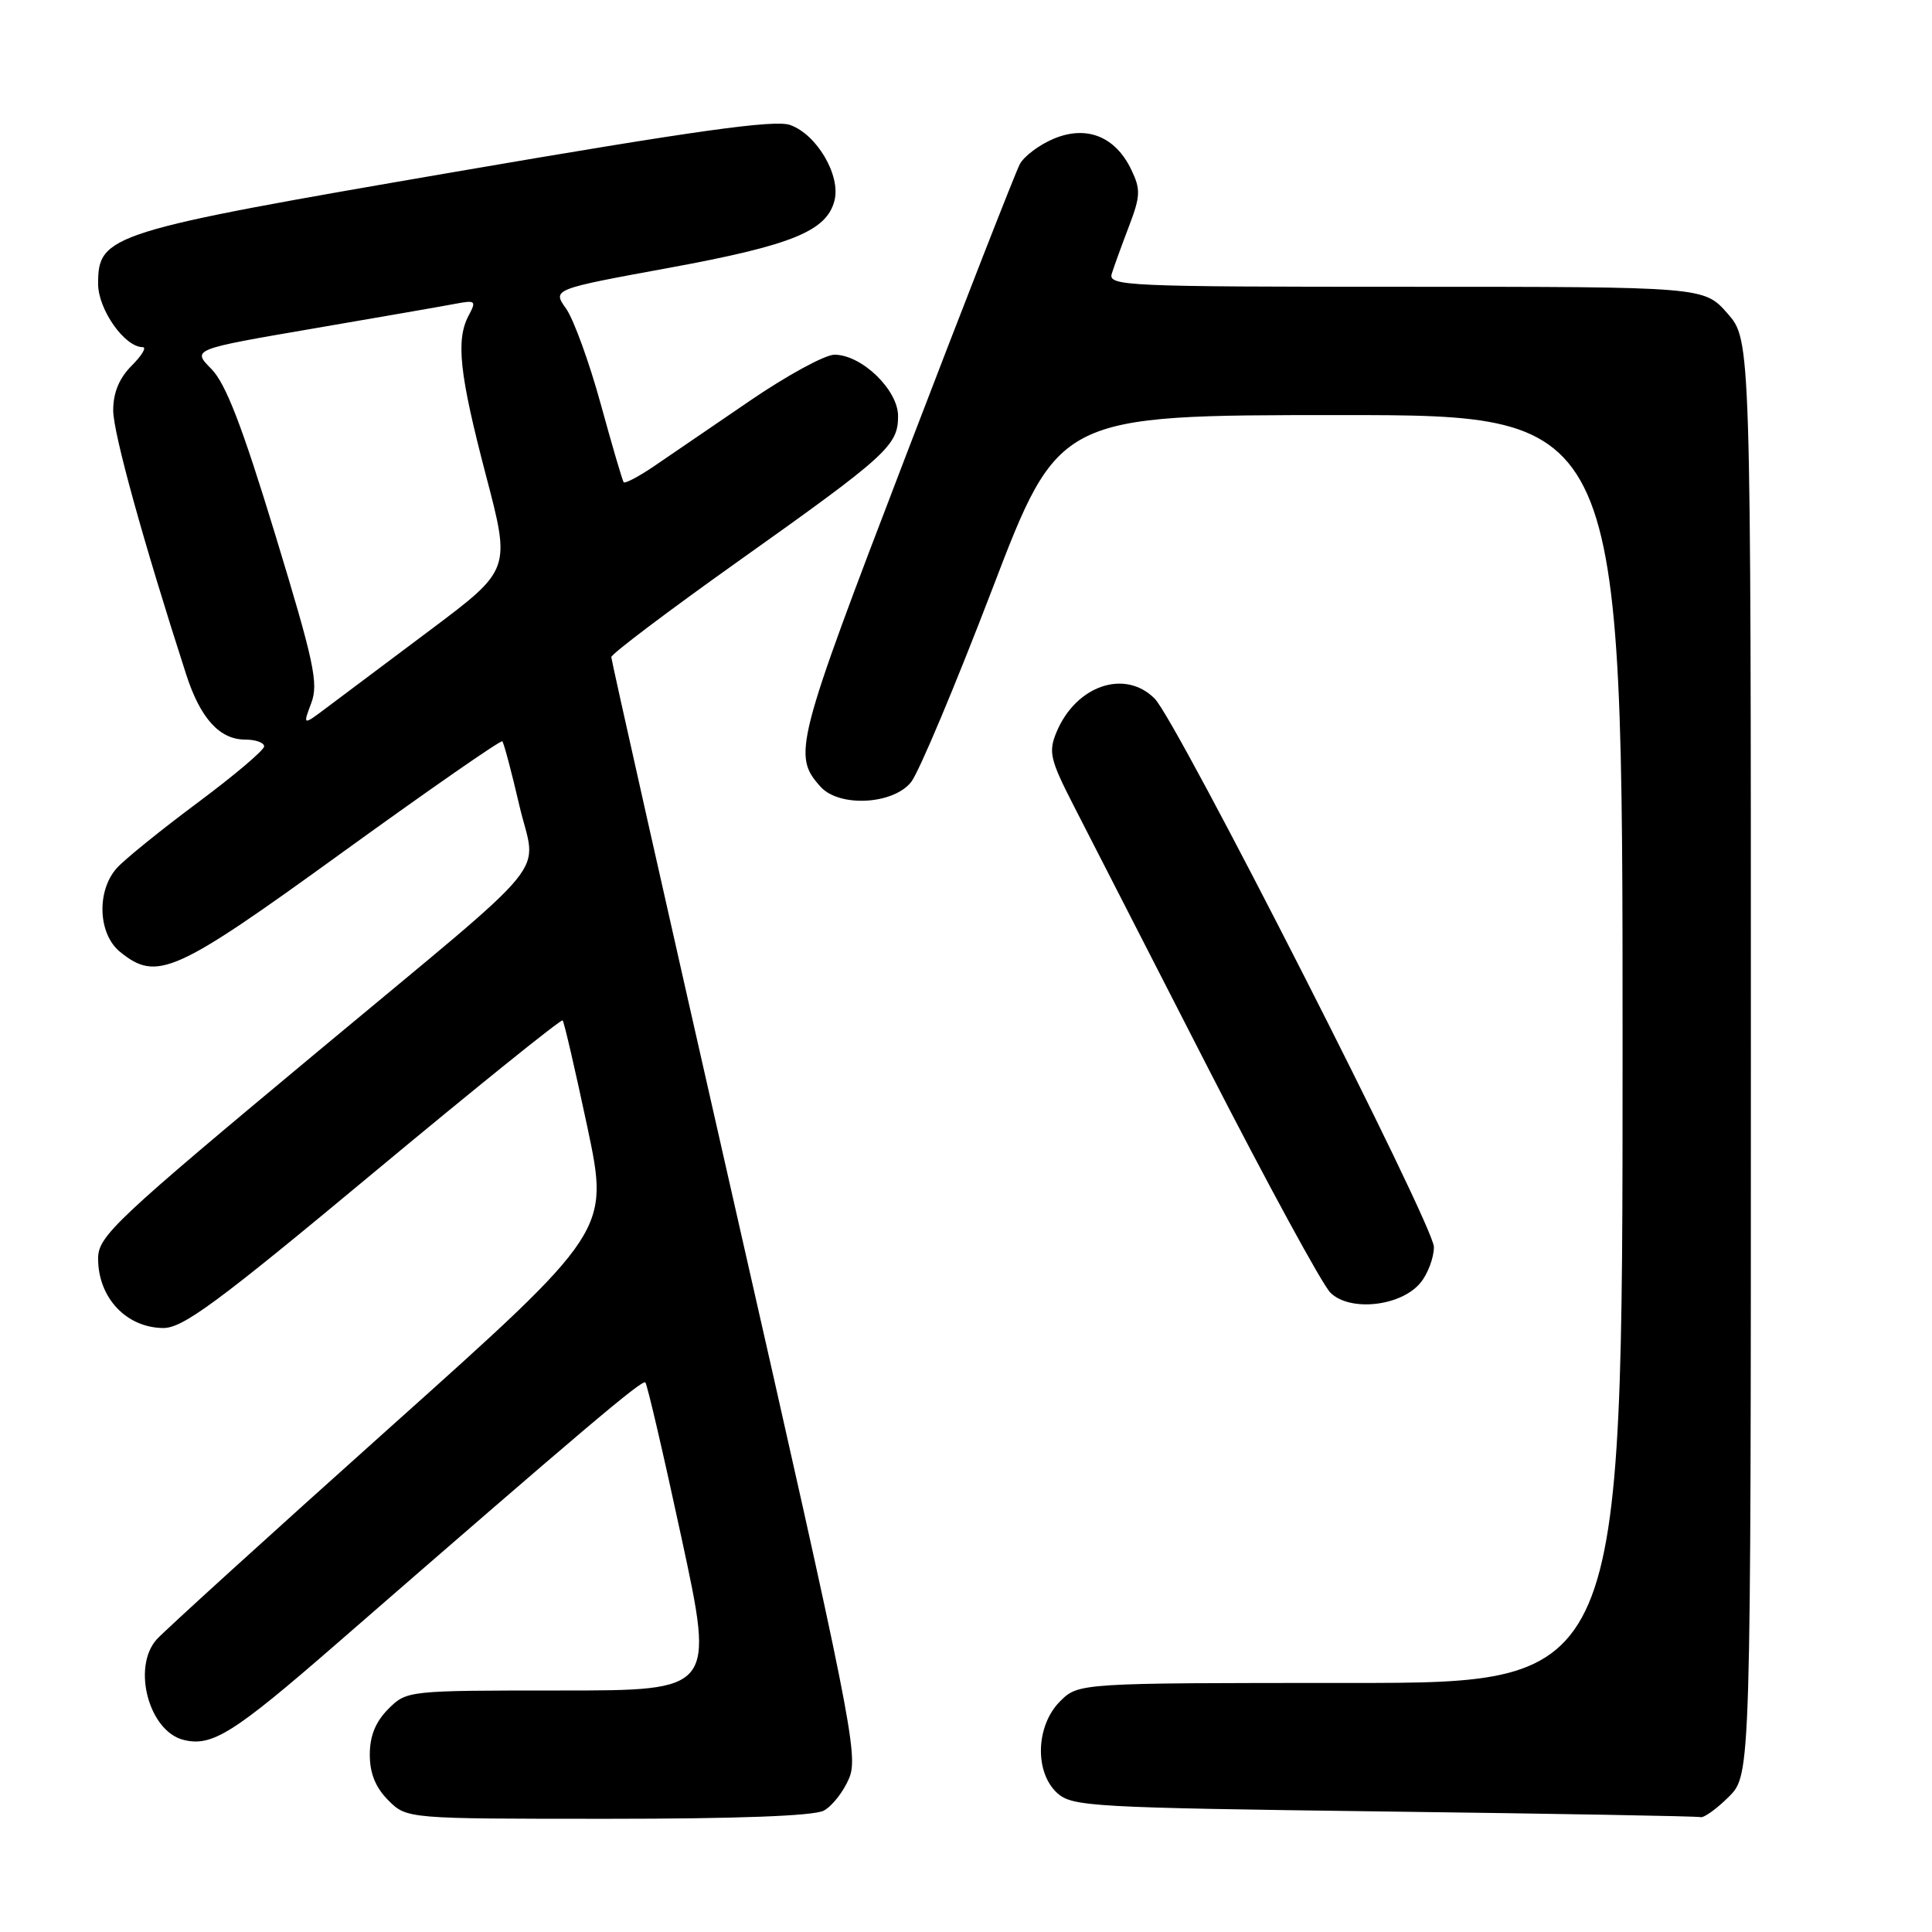 <?xml version="1.0" encoding="UTF-8" standalone="no"?>
<!DOCTYPE svg PUBLIC "-//W3C//DTD SVG 1.1//EN" "http://www.w3.org/Graphics/SVG/1.1/DTD/svg11.dtd" >
<svg xmlns="http://www.w3.org/2000/svg" xmlns:xlink="http://www.w3.org/1999/xlink" version="1.1" viewBox="0 0 256 256">
 <g >
 <path fill="currentColor"
d=" M 109.15 239.92 C 110.26 239.33 111.78 237.39 112.52 235.61 C 113.77 232.61 112.74 227.45 97.43 160.10 C 88.39 120.33 81.00 87.47 81.00 87.07 C 81.00 86.66 88.54 80.97 97.75 74.42 C 117.57 60.34 119.00 59.04 119.00 55.13 C 119.00 51.66 114.17 47.00 110.57 47.00 C 109.32 47.00 104.29 49.74 99.40 53.08 C 94.50 56.43 88.80 60.32 86.73 61.73 C 84.66 63.14 82.82 64.11 82.64 63.90 C 82.47 63.68 81.10 59.00 79.59 53.50 C 78.08 48.00 76.02 42.34 75.02 40.91 C 73.18 38.33 73.18 38.33 88.60 35.50 C 104.94 32.50 109.56 30.62 110.58 26.55 C 111.41 23.22 108.22 17.80 104.69 16.56 C 102.63 15.83 92.11 17.31 60.49 22.74 C 14.38 30.66 13.00 31.10 13.00 37.61 C 13.00 41.01 16.52 46.00 18.91 46.00 C 19.46 46.00 18.80 47.10 17.45 48.45 C 15.79 50.12 15.00 52.03 15.00 54.38 C 15.00 57.36 18.98 71.75 24.67 89.37 C 26.55 95.19 29.10 98.00 32.50 98.00 C 33.87 98.00 35.00 98.40 35.00 98.90 C 35.00 99.39 31.04 102.75 26.20 106.35 C 21.35 109.96 16.54 113.85 15.50 115.00 C 12.77 118.02 12.98 123.76 15.91 126.13 C 20.80 130.09 23.15 129.04 45.39 112.93 C 56.84 104.65 66.36 98.03 66.56 98.23 C 66.76 98.43 67.78 102.26 68.82 106.74 C 71.07 116.41 74.15 112.64 42.50 139.00 C 15.14 161.78 13.00 163.79 13.00 166.77 C 13.00 171.94 16.72 175.92 21.62 175.97 C 24.23 175.99 28.77 172.64 49.46 155.42 C 63.06 144.11 74.35 135.01 74.55 135.21 C 74.75 135.41 76.22 141.78 77.83 149.35 C 80.74 163.12 80.74 163.12 51.62 189.19 C 35.60 203.53 21.71 216.16 20.75 217.24 C 17.47 220.95 19.73 229.39 24.31 230.54 C 28.08 231.49 30.93 229.70 44.55 217.85 C 77.38 189.30 85.10 182.76 85.51 183.18 C 85.76 183.42 87.92 192.71 90.31 203.81 C 94.67 224.00 94.67 224.00 74.29 224.00 C 53.98 224.00 53.90 224.01 51.45 226.45 C 49.76 228.15 49.00 230.02 49.00 232.50 C 49.00 234.98 49.76 236.85 51.45 238.55 C 53.91 241.00 53.91 241.00 80.52 241.00 C 97.67 241.00 107.85 240.62 109.15 239.92 Z  M 229.08 238.08 C 232.00 235.15 232.00 235.15 232.00 140.11 C 232.00 45.07 232.00 45.07 228.90 41.53 C 225.79 38.00 225.79 38.00 186.28 38.00 C 149.10 38.00 146.80 37.90 147.32 36.25 C 147.62 35.29 148.65 32.46 149.60 29.97 C 151.12 25.98 151.16 25.10 149.90 22.48 C 147.79 18.08 143.98 16.56 139.63 18.38 C 137.72 19.18 135.70 20.69 135.13 21.75 C 134.57 22.81 127.75 40.24 119.99 60.50 C 105.36 98.66 104.99 100.09 108.73 104.25 C 111.21 107.00 118.37 106.62 120.74 103.61 C 121.77 102.29 126.59 90.82 131.46 78.11 C 140.30 55.00 140.30 55.00 177.65 55.00 C 215.00 55.00 215.00 55.00 215.00 139.00 C 215.00 223.00 215.00 223.00 178.95 223.00 C 142.91 223.00 142.91 223.00 140.45 225.45 C 137.24 228.67 137.06 234.84 140.10 237.60 C 142.08 239.38 144.71 239.53 183.35 240.03 C 205.98 240.32 224.87 240.65 225.33 240.78 C 225.78 240.90 227.47 239.68 229.08 238.08 Z  M 188.24 169.95 C 189.21 168.76 190.00 166.63 190.00 165.23 C 190.00 162.39 155.99 95.60 153.01 92.58 C 149.07 88.60 142.55 90.83 139.98 97.04 C 138.91 99.64 139.14 100.65 142.25 106.72 C 144.16 110.45 152.16 126.06 160.02 141.41 C 167.89 156.76 175.20 170.20 176.28 171.28 C 178.86 173.86 185.69 173.10 188.24 169.95 Z  M 41.24 93.17 C 42.23 90.56 41.62 87.75 36.47 70.84 C 32.09 56.47 29.92 50.83 28.01 48.89 C 25.44 46.29 25.44 46.29 41.47 43.54 C 50.29 42.03 58.79 40.55 60.36 40.25 C 63.01 39.75 63.14 39.86 62.11 41.79 C 60.38 45.03 60.86 49.51 64.39 62.99 C 67.67 75.48 67.67 75.48 57.09 83.42 C 51.26 87.78 45.06 92.43 43.31 93.75 C 40.12 96.15 40.12 96.15 41.24 93.17 Z "/>
</g>
</svg>